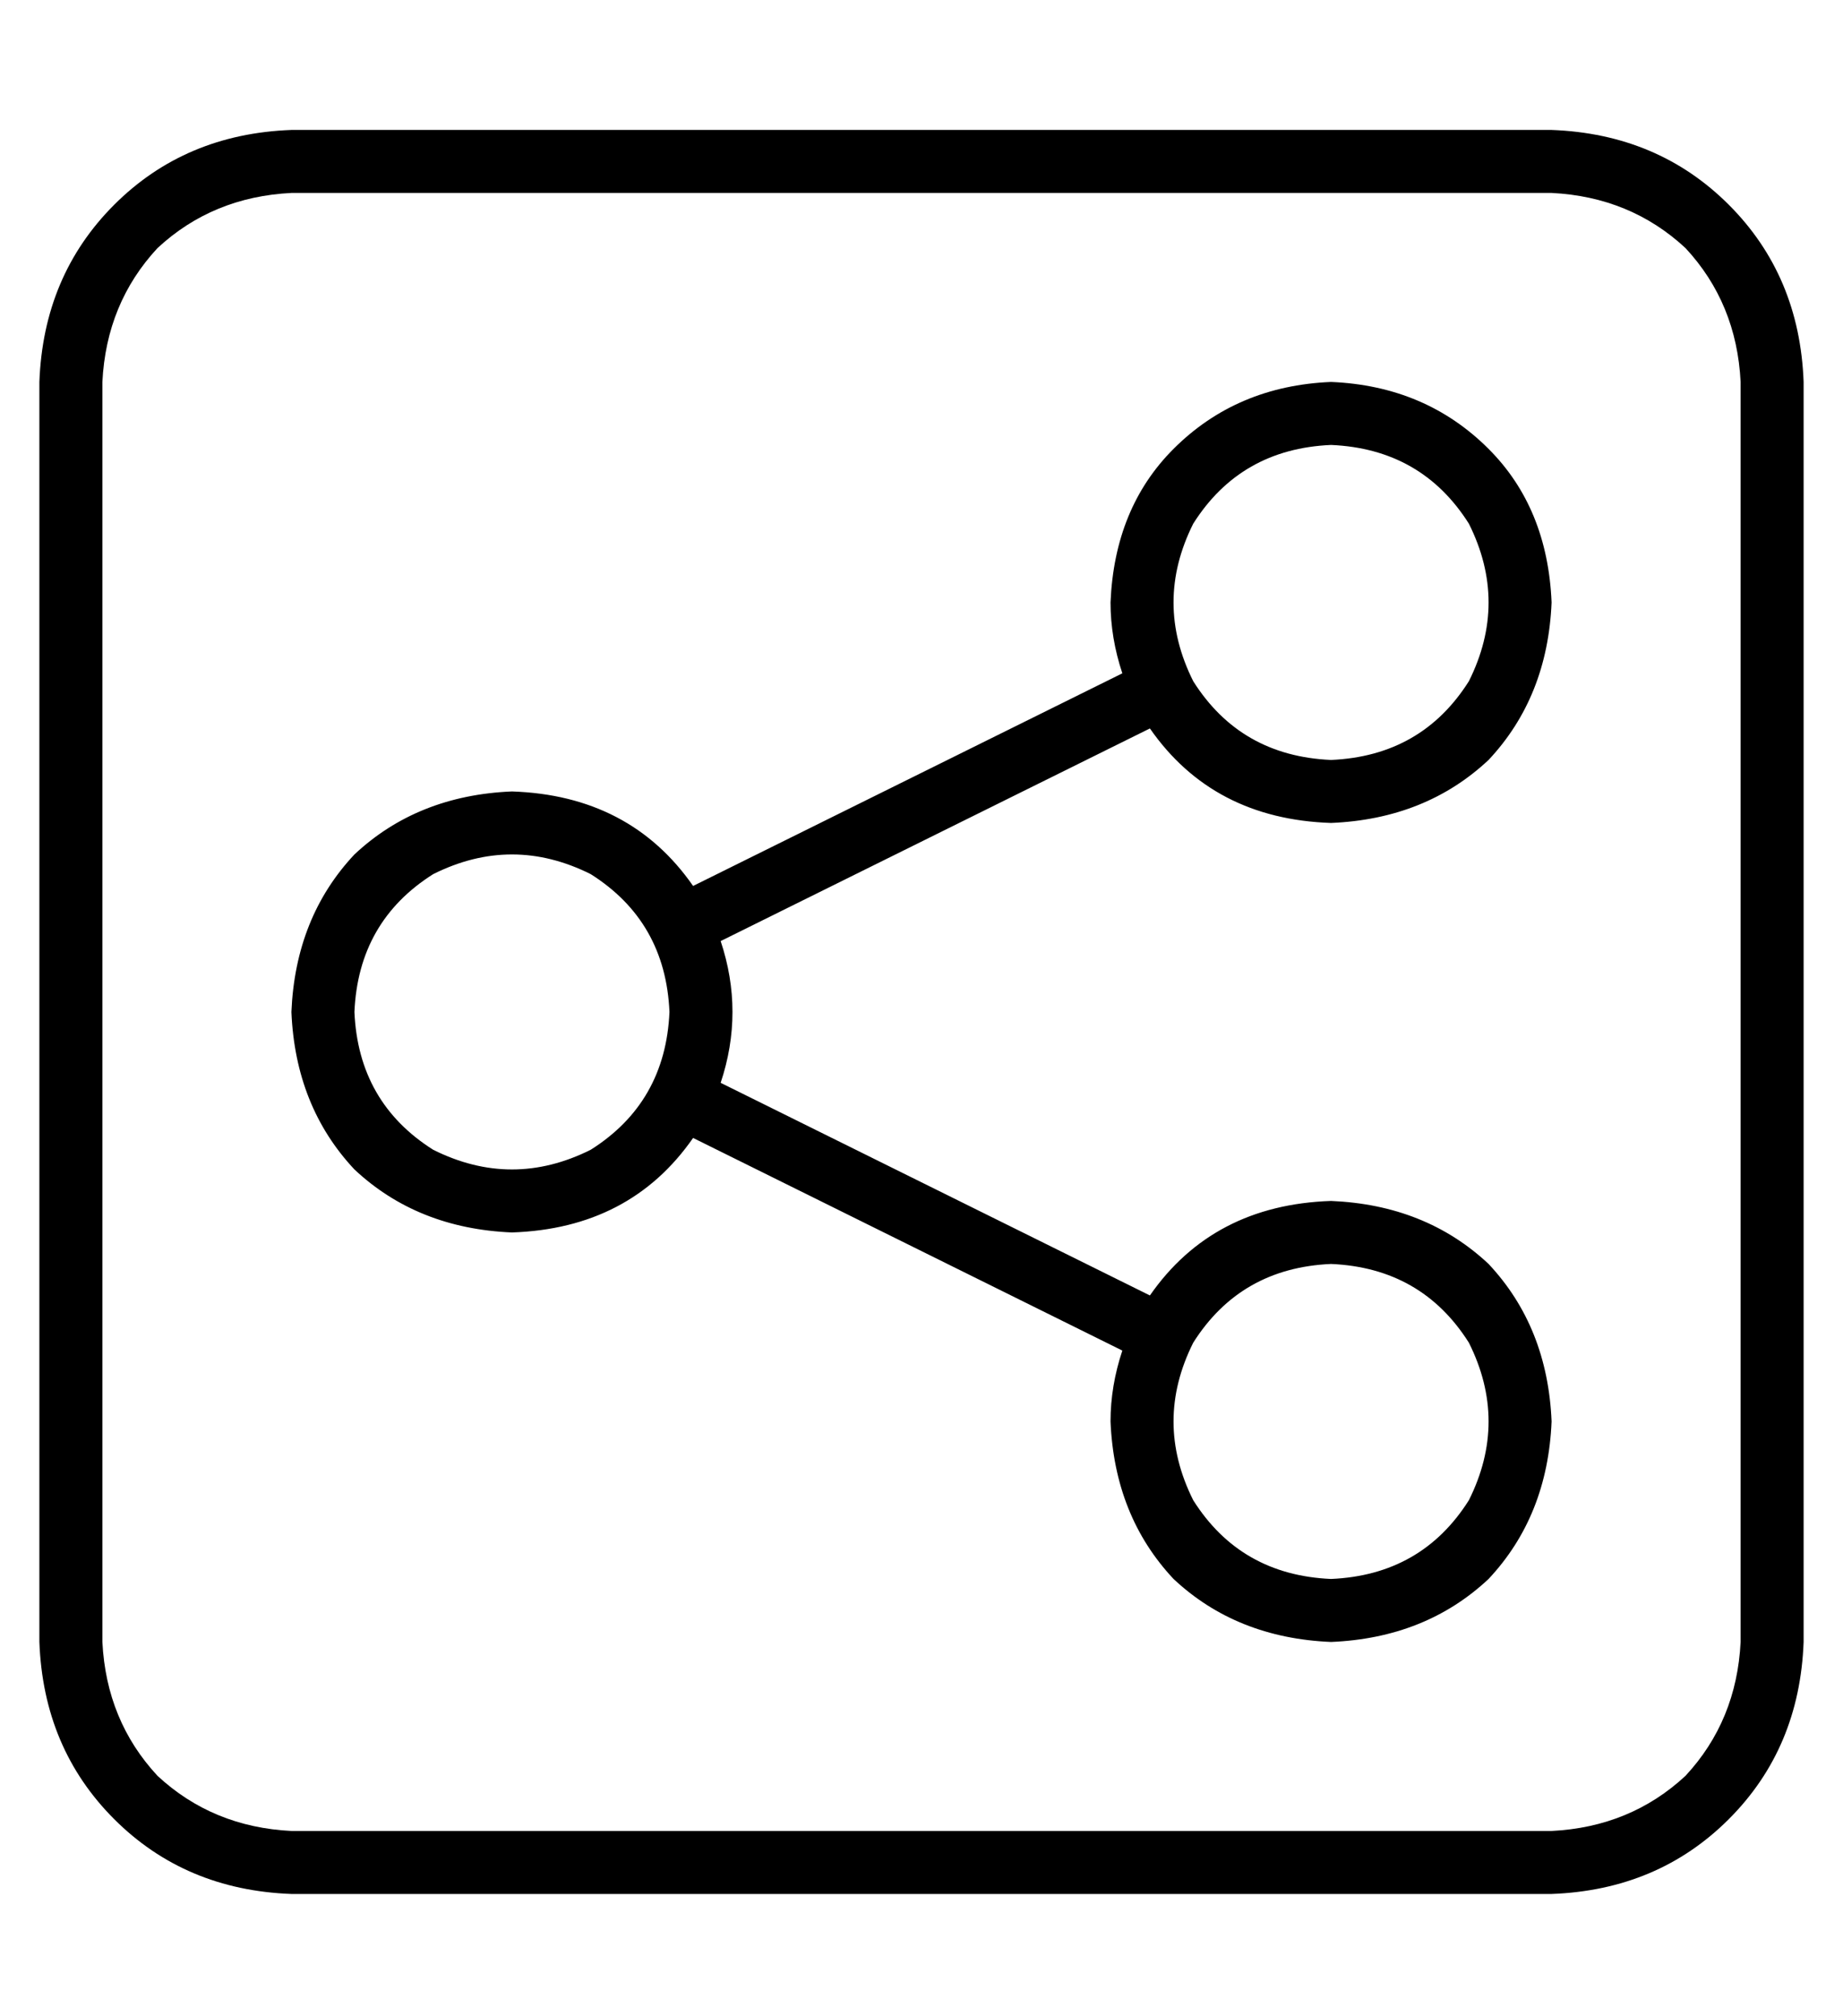 <?xml version="1.0" standalone="no"?>
<!DOCTYPE svg PUBLIC "-//W3C//DTD SVG 1.1//EN" "http://www.w3.org/Graphics/SVG/1.1/DTD/svg11.dtd" >
<svg xmlns="http://www.w3.org/2000/svg" xmlns:xlink="http://www.w3.org/1999/xlink" version="1.1" viewBox="-10 -40 468 512">
   <path fill="currentColor"
d="M64 9q-20 1 -34 14v0v0q-13 14 -14 34v320v0q1 20 14 34q14 13 34 14h320v0q20 -1 34 -14q13 -14 14 -34v-320v0q-1 -20 -14 -34q-14 -13 -34 -14h-320v0zM0 57q1 -27 19 -45v0v0q18 -18 45 -19h320v0q27 1 45 19t19 45v320v0q-1 27 -19 45t-45 19h-320v0q-27 -1 -45 -19
t-19 -45v-320v0zM328 153q23 -1 35 -20q10 -20 0 -40q-12 -19 -35 -20q-23 1 -35 20q-10 20 0 40q12 19 35 20v0zM328 169q-30 -1 -46 -24l-109 54v0q3 9 3 18t-3 18l109 54v0q16 -23 46 -24q24 1 40 16q15 16 16 40q-1 24 -16 40q-16 15 -40 16q-24 -1 -40 -16
q-15 -16 -16 -40q0 -9 3 -18l-109 -54v0q-16 23 -46 24q-24 -1 -40 -16q-15 -16 -16 -40q1 -24 16 -40q16 -15 40 -16q30 1 46 24l109 -54v0q-3 -9 -3 -18q1 -24 16 -39q16 -16 40 -17q24 1 40 17q15 15 16 39q-1 24 -16 40q-16 15 -40 16v0zM328 361q23 -1 35 -20
q10 -20 0 -40q-12 -19 -35 -20q-23 1 -35 20q-10 20 0 40q12 19 35 20v0zM160 217q-1 -23 -20 -35q-20 -10 -40 0q-19 12 -20 35q1 23 20 35q20 10 40 0q19 -12 20 -35v0z" />
</svg>
